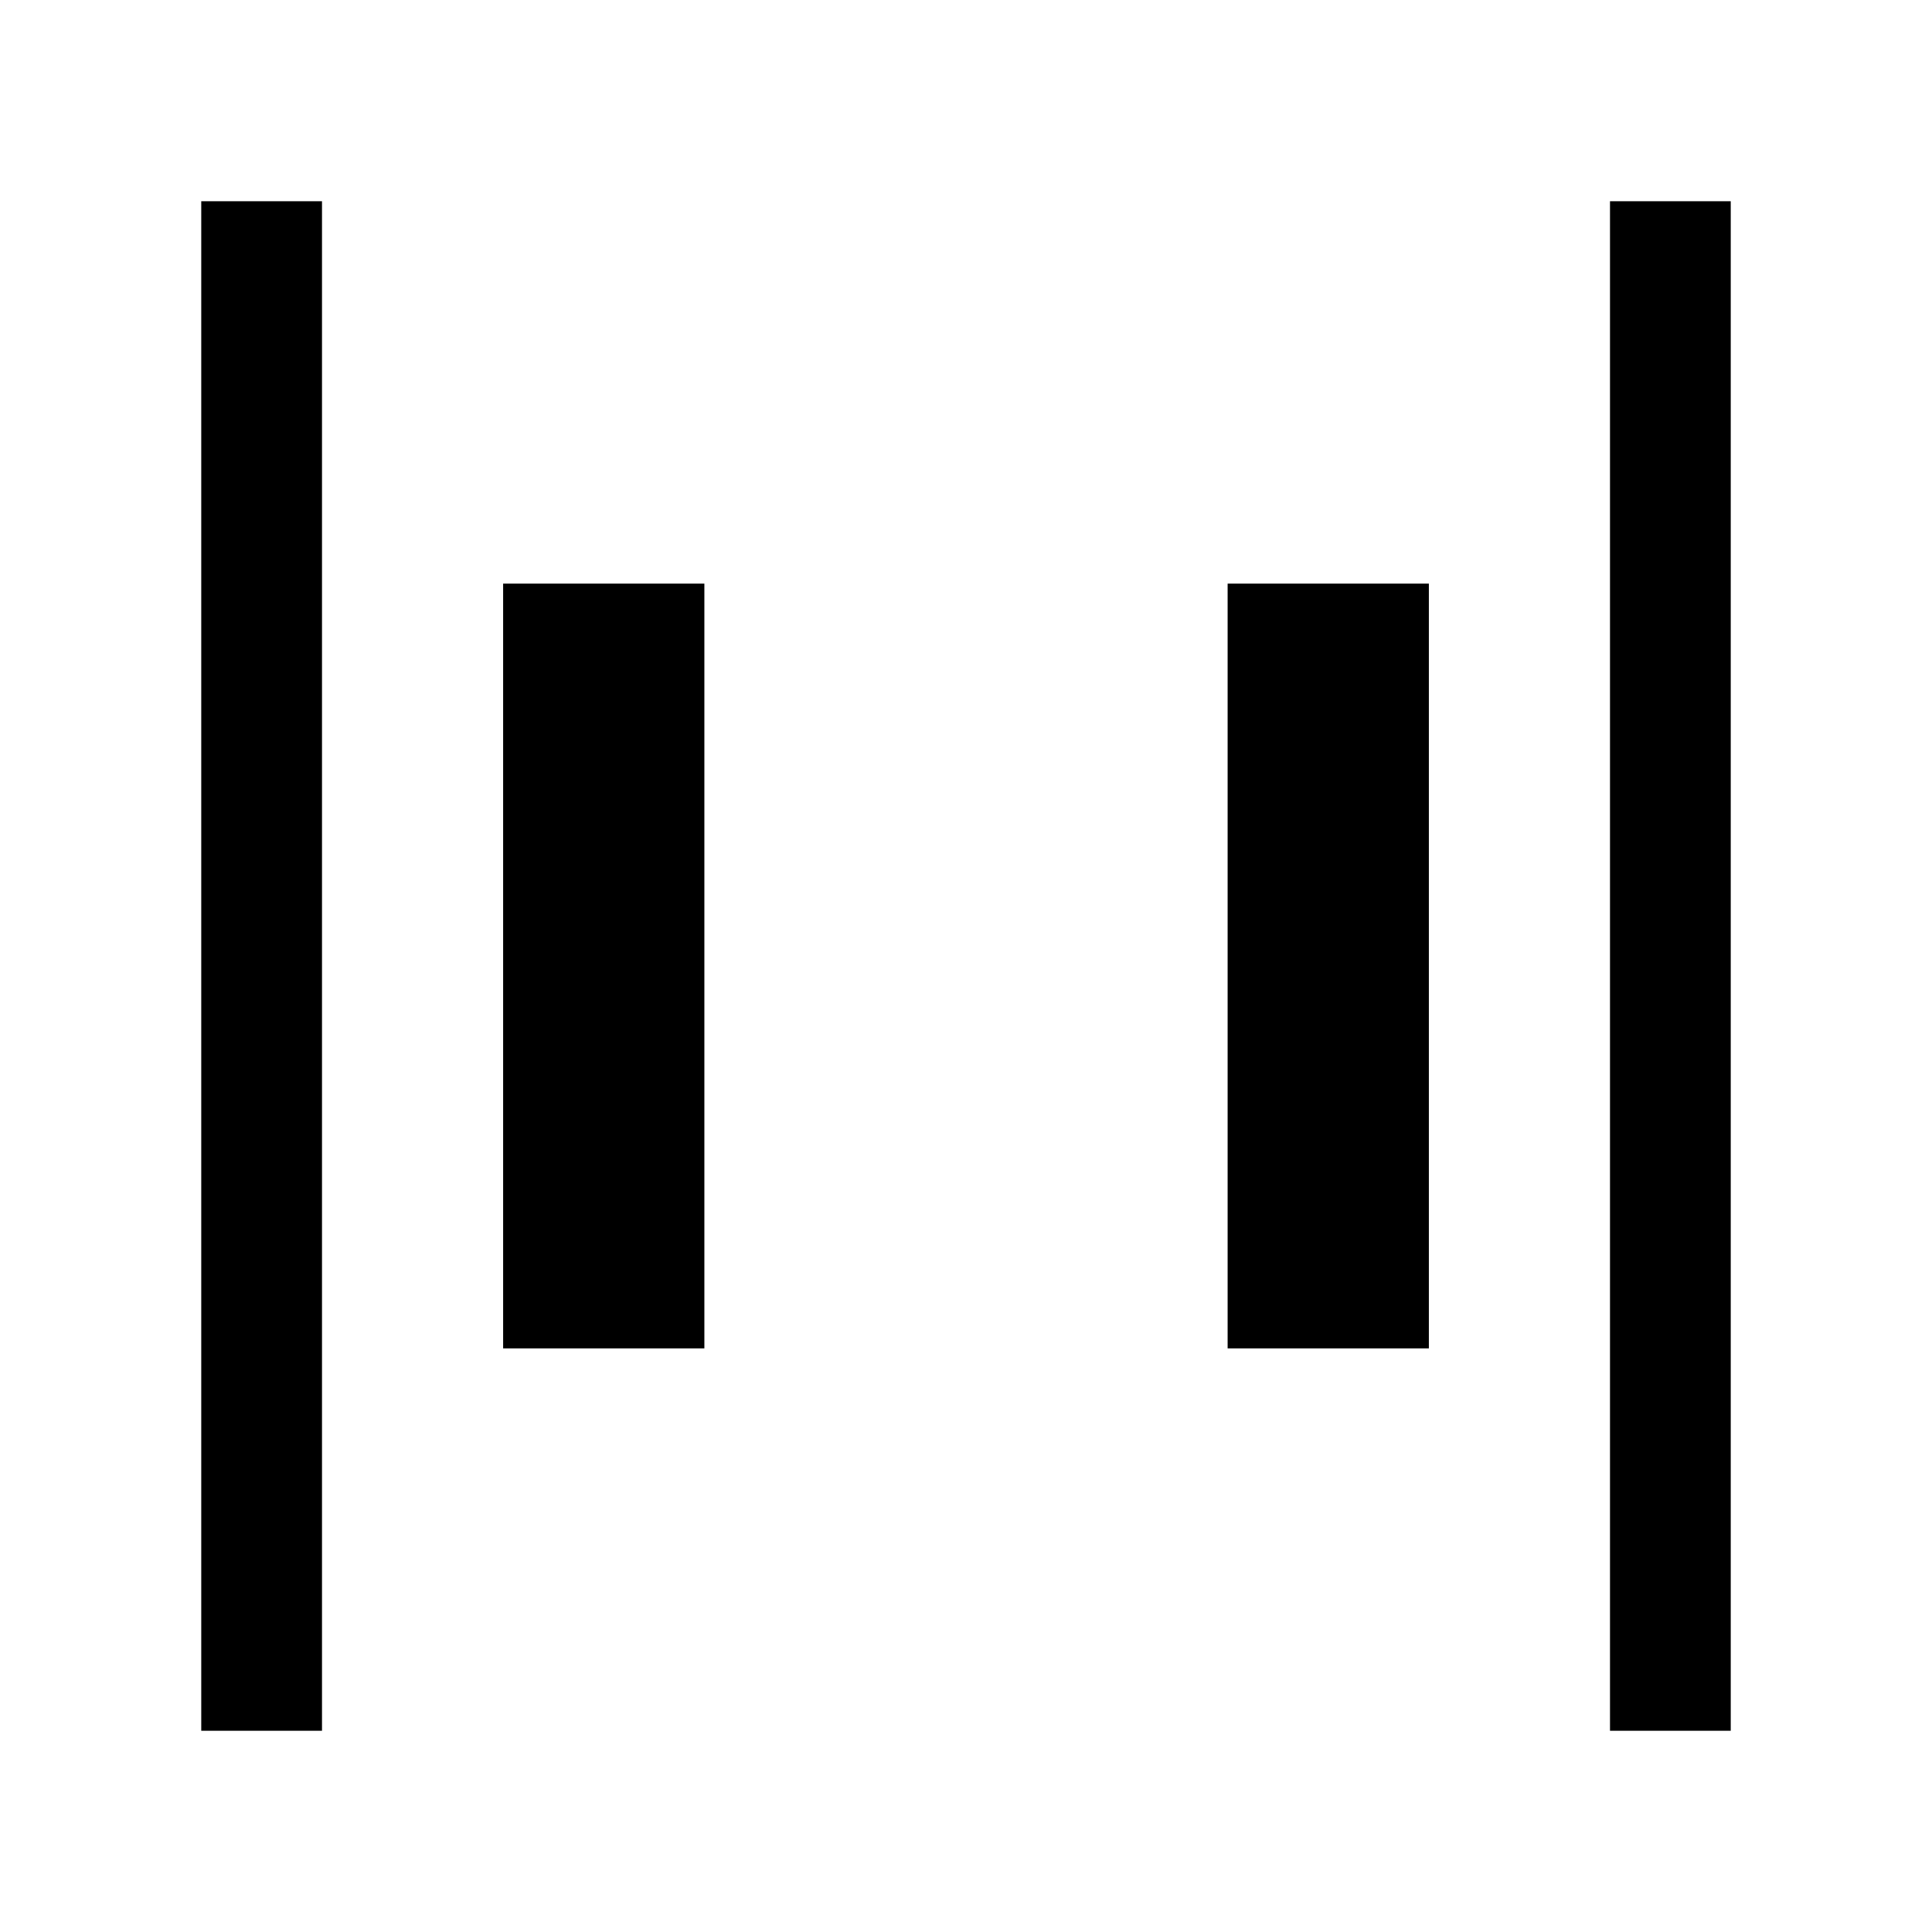<svg xmlns="http://www.w3.org/2000/svg" viewBox="0 96 960 960"><path d="M800 955.999V196.001h59.999v759.998H800Zm-699.999 0V196.001H160v759.998h-59.999Zm510-190V386.001h99.998v379.998h-99.998Zm-360 0V386.001h99.998v379.998h-99.998Z"/></svg>